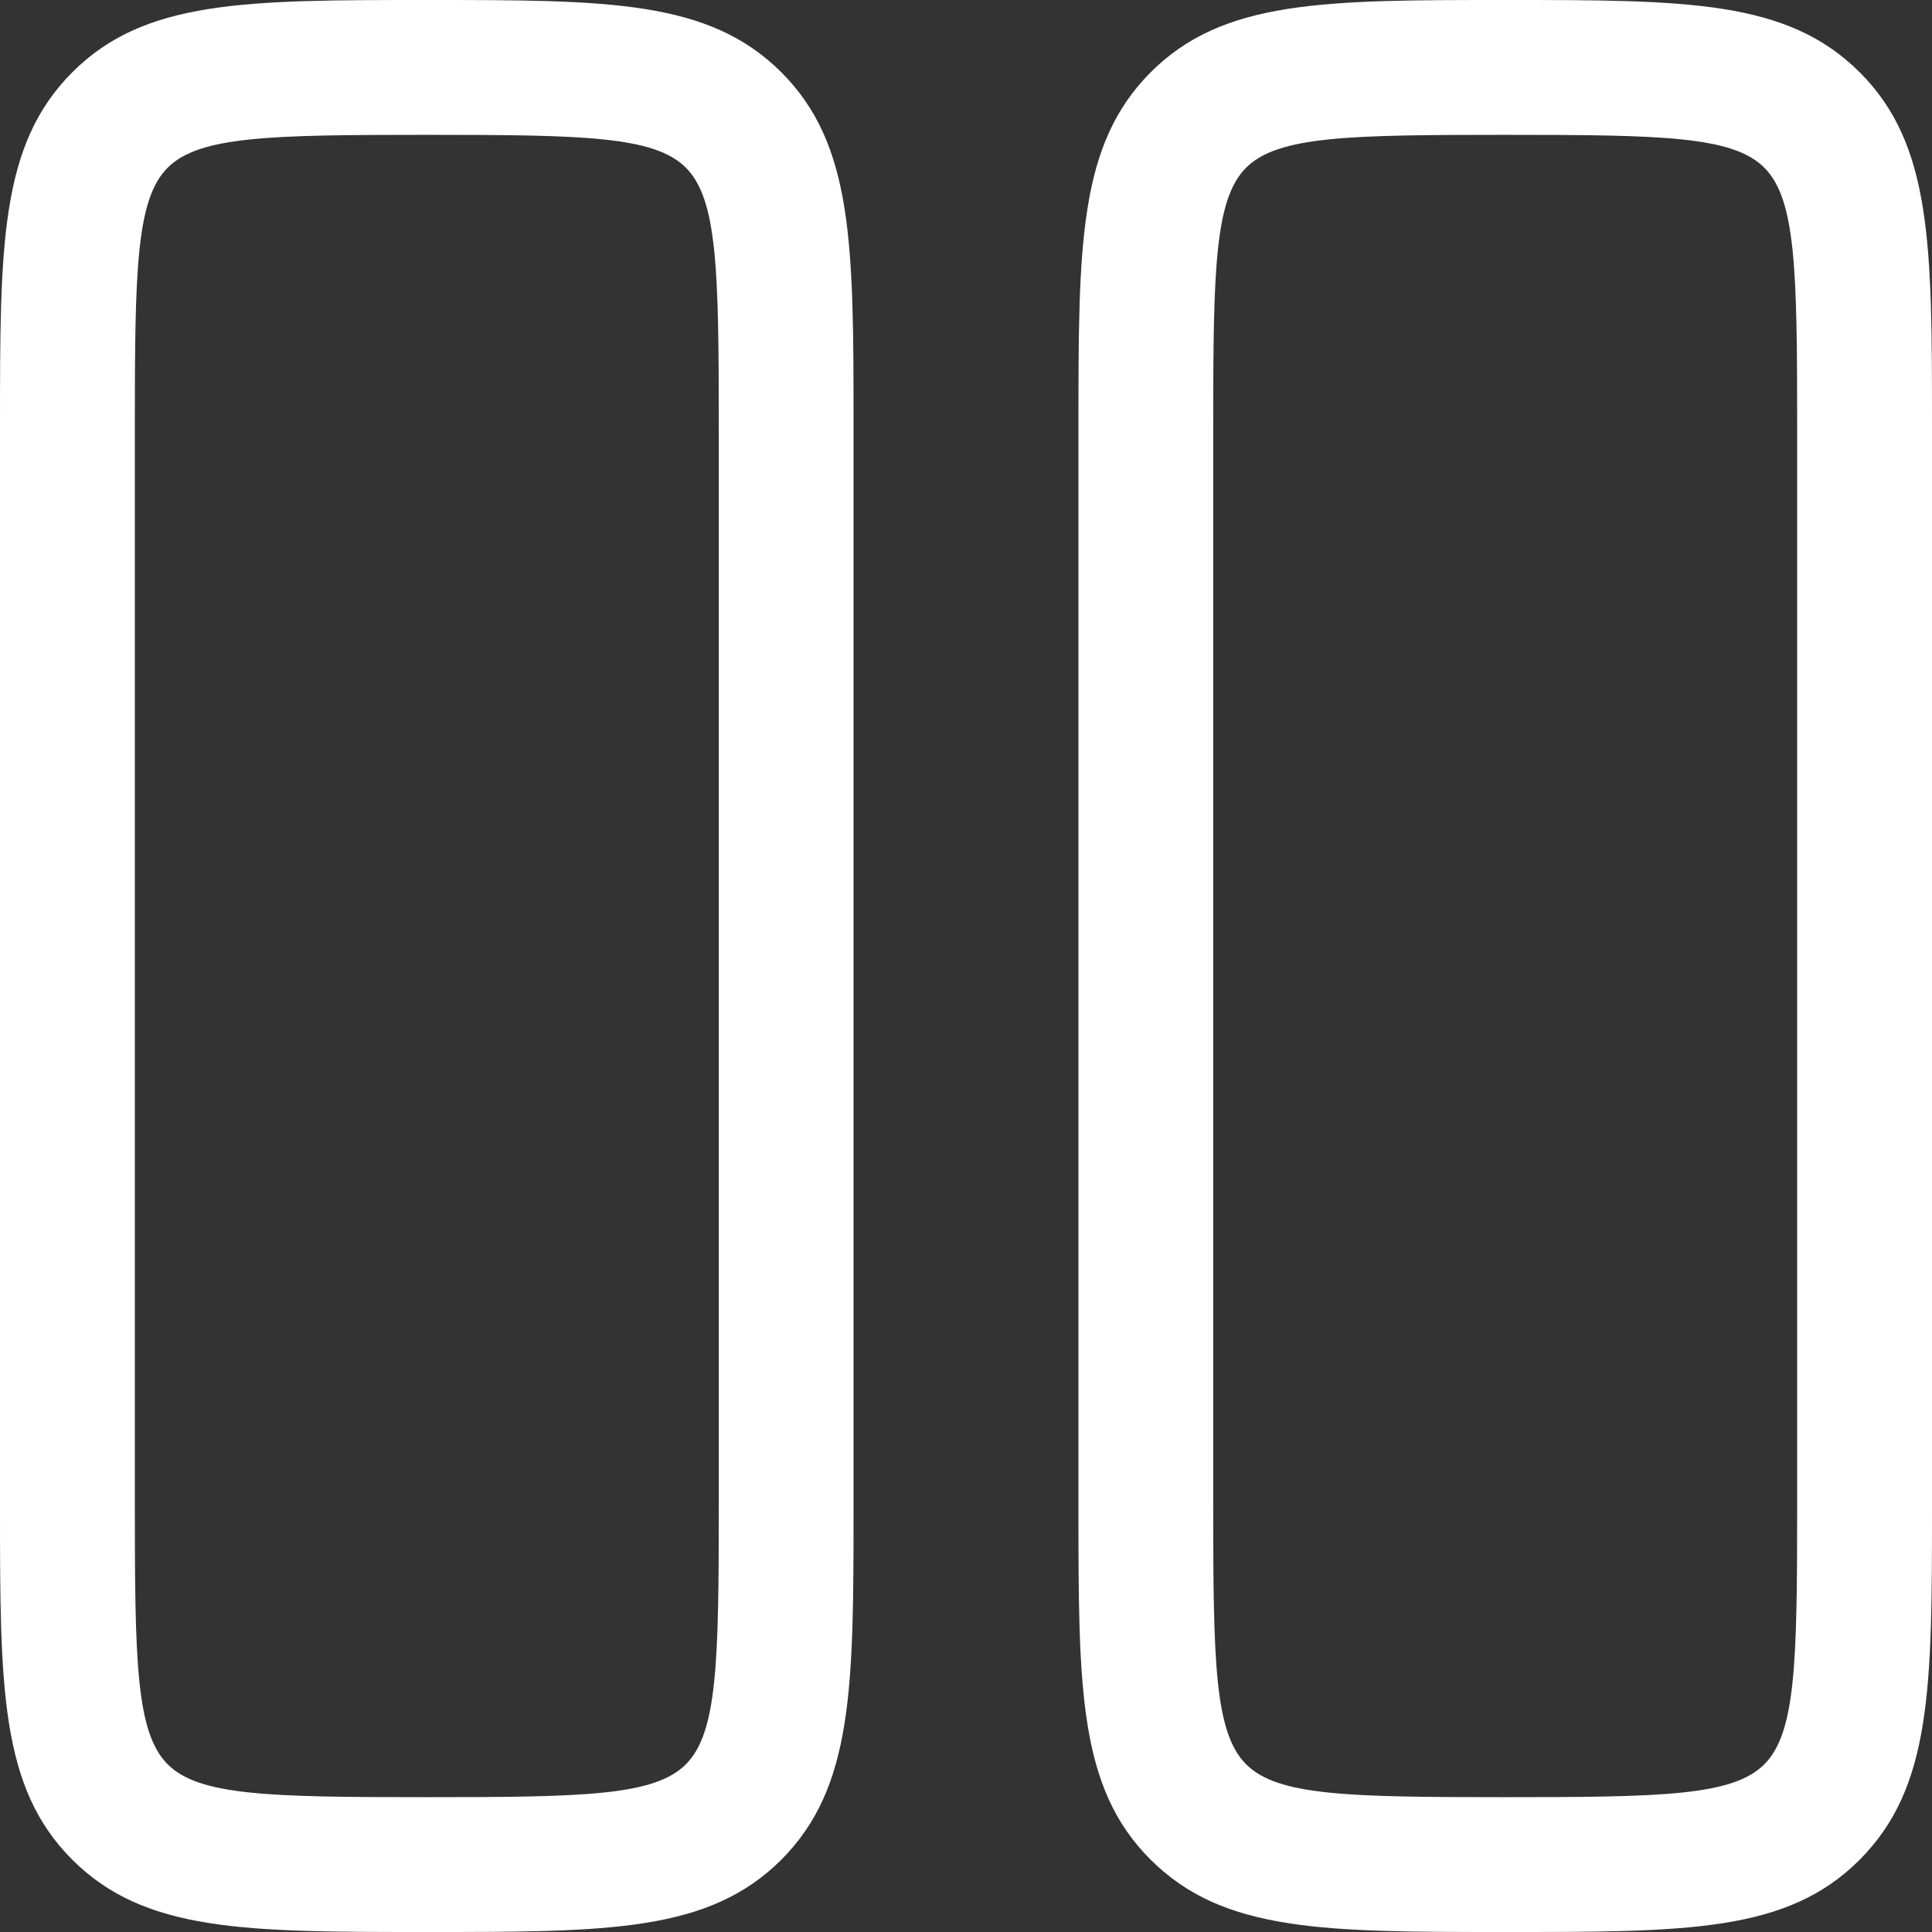 <svg width="24" height="24" viewBox="0 0 24 24" fill="none" xmlns="http://www.w3.org/2000/svg">
<rect x="0" y="0" width="24" height="24" fill="#333333" stroke="none"/>
<path d="M5.302 24C3.041 24 1.798 24 0.898 23.102C0 22.205 0 20.959 0 18.698V5.302C0 3.041 0 1.798 0.898 0.898C1.795 0 3.041 0 5.302 0C7.562 0 8.805 0 9.706 0.898C10.603 1.795 10.603 3.041 10.603 5.302V18.698C10.603 20.959 10.603 22.201 9.706 23.102C8.805 24 7.562 24 5.302 24ZM5.302 1.675C3.353 1.675 2.475 1.691 2.083 2.083C1.691 2.475 1.675 3.353 1.675 5.302V18.698C1.675 20.648 1.691 21.525 2.083 21.917C2.475 22.309 3.353 22.325 5.302 22.325C7.251 22.325 8.128 22.309 8.52 21.917C8.912 21.525 8.929 20.648 8.929 18.698V5.302C8.929 3.353 8.912 2.475 8.52 2.083C8.128 1.691 7.251 1.675 5.302 1.675Z" fill="white"/>
<path d="M18.698 24C16.438 24 15.195 24 14.294 23.102C13.393 22.205 13.397 20.959 13.397 18.698V5.302C13.397 3.041 13.397 1.798 14.294 0.898C15.192 0 16.438 0 18.698 0C20.959 0 22.201 0 23.102 0.898C24 1.795 24 3.041 24 5.302V18.698C24 20.959 24 22.201 23.102 23.102C22.205 24.003 20.959 24 18.698 24ZM18.698 1.675C16.749 1.675 15.872 1.691 15.48 2.083C15.088 2.475 15.071 3.353 15.071 5.302V18.698C15.071 20.648 15.088 21.525 15.48 21.917C15.872 22.309 16.749 22.325 18.698 22.325C20.648 22.325 21.525 22.309 21.917 21.917C22.309 21.525 22.325 20.648 22.325 18.698V5.302C22.325 3.353 22.309 2.475 21.917 2.083C21.525 1.691 20.648 1.675 18.698 1.675Z" fill="white"/>
</svg>
